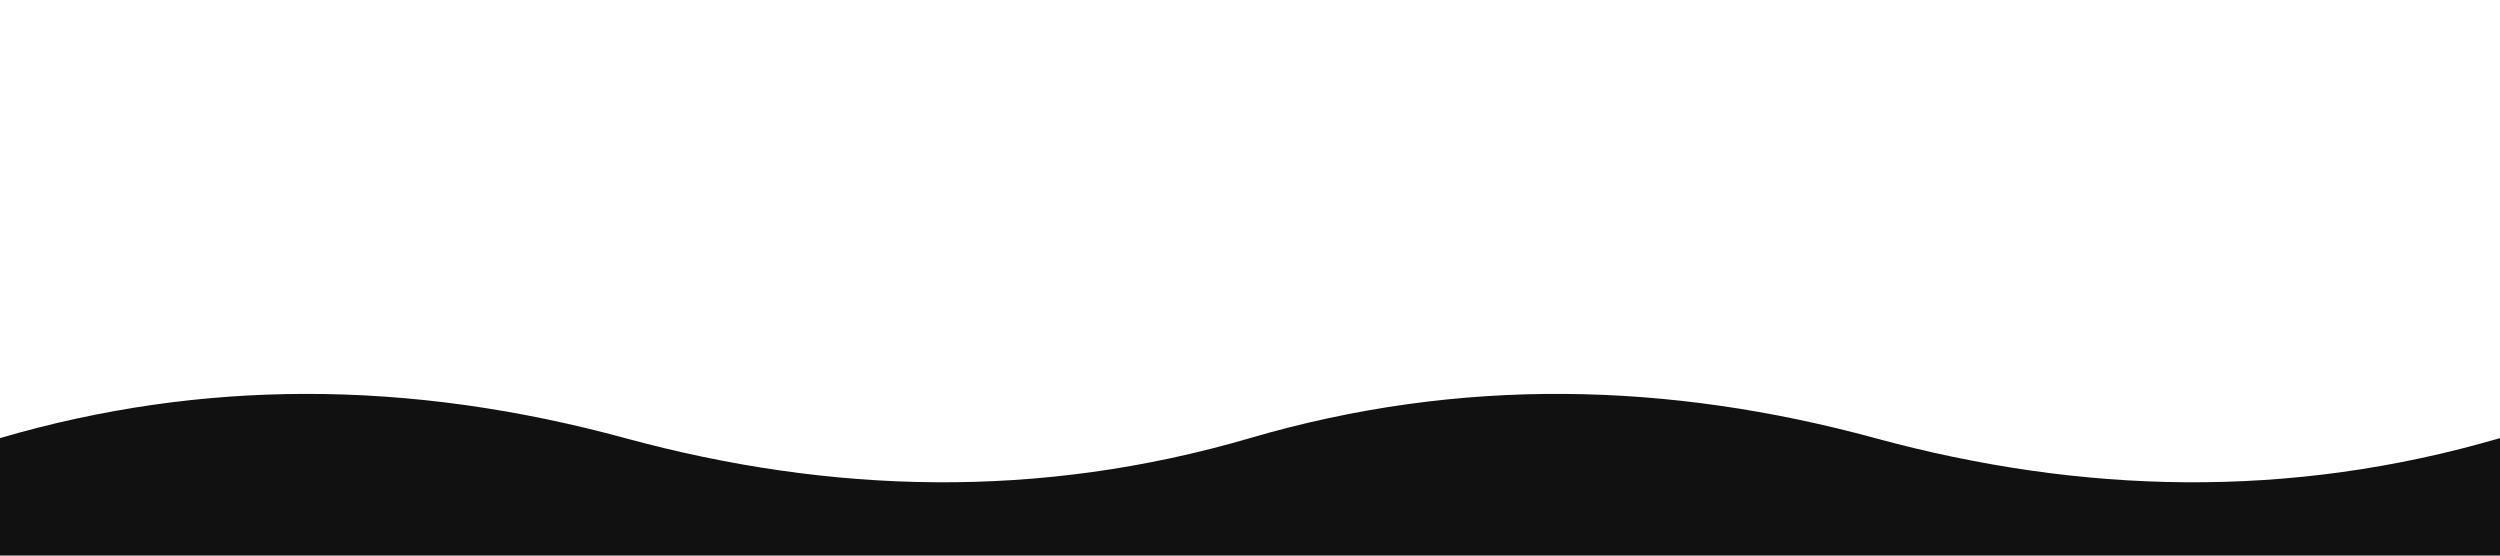 <?xml version="1.0" encoding="UTF-8" standalone="no"?>
<svg
   xmlns:dc="http://purl.org/dc/elements/1.1/"
   xmlns:cc="http://creativecommons.org/ns#"
   xmlns:rdf="http://www.w3.org/1999/02/22-rdf-syntax-ns#"
   xmlns:svg="http://www.w3.org/2000/svg"
   xmlns="http://www.w3.org/2000/svg"
   xmlns:sodipodi="http://sodipodi.sourceforge.net/DTD/sodipodi-0.dtd"
   xmlns:inkscape="http://www.inkscape.org/namespaces/inkscape"
   inkscape:version="1.0 (4035a4fb49, 2020-05-01)"
   sodipodi:docname="wave_dark.svg"
   id="svg4"
   version="1.1"
   viewBox="0 0 1440 320">
  <defs
     id="defs8" />
  <sodipodi:namedview
     inkscape:current-layer="svg4"
     inkscape:window-maximized="0"
     inkscape:window-y="101"
     inkscape:window-x="393"
     inkscape:cy="321.65742"
     inkscape:cx="447.00397"
     inkscape:zoom="0.60202286"
     inkscape:snap-page="true"
     showgrid="false"
     id="namedview6"
     inkscape:window-height="1210"
     inkscape:window-width="1261"
     inkscape:pageshadow="2"
     inkscape:pageopacity="0"
     guidetolerance="10"
     gridtolerance="10"
     objecttolerance="10"
     borderopacity="1"
     bordercolor="#666666"
     pagecolor="#ffffff"
     inkscape:document-rotation="0" />
  <path
     d="M 175.378,226.884 C 117.248,227.009 58.803,235.129 0,252.342 V 320 h 1440 v -67.658 c -121.4,35.537 -241.273,32.315 -360,0 -118.727,-32.315 -238.6,-35.537 -360,0 -121.4,35.537 -241.273,32.315 -360,0 -61.219,-16.662 -122.742,-25.59 -184.623,-25.457 z"
     style="fill:#111111;fill-opacity:1;stroke:none;stroke-width:0.396px;stroke-linecap:butt;stroke-linejoin:miter;stroke-opacity:1"
     id="path845" />
</svg>
